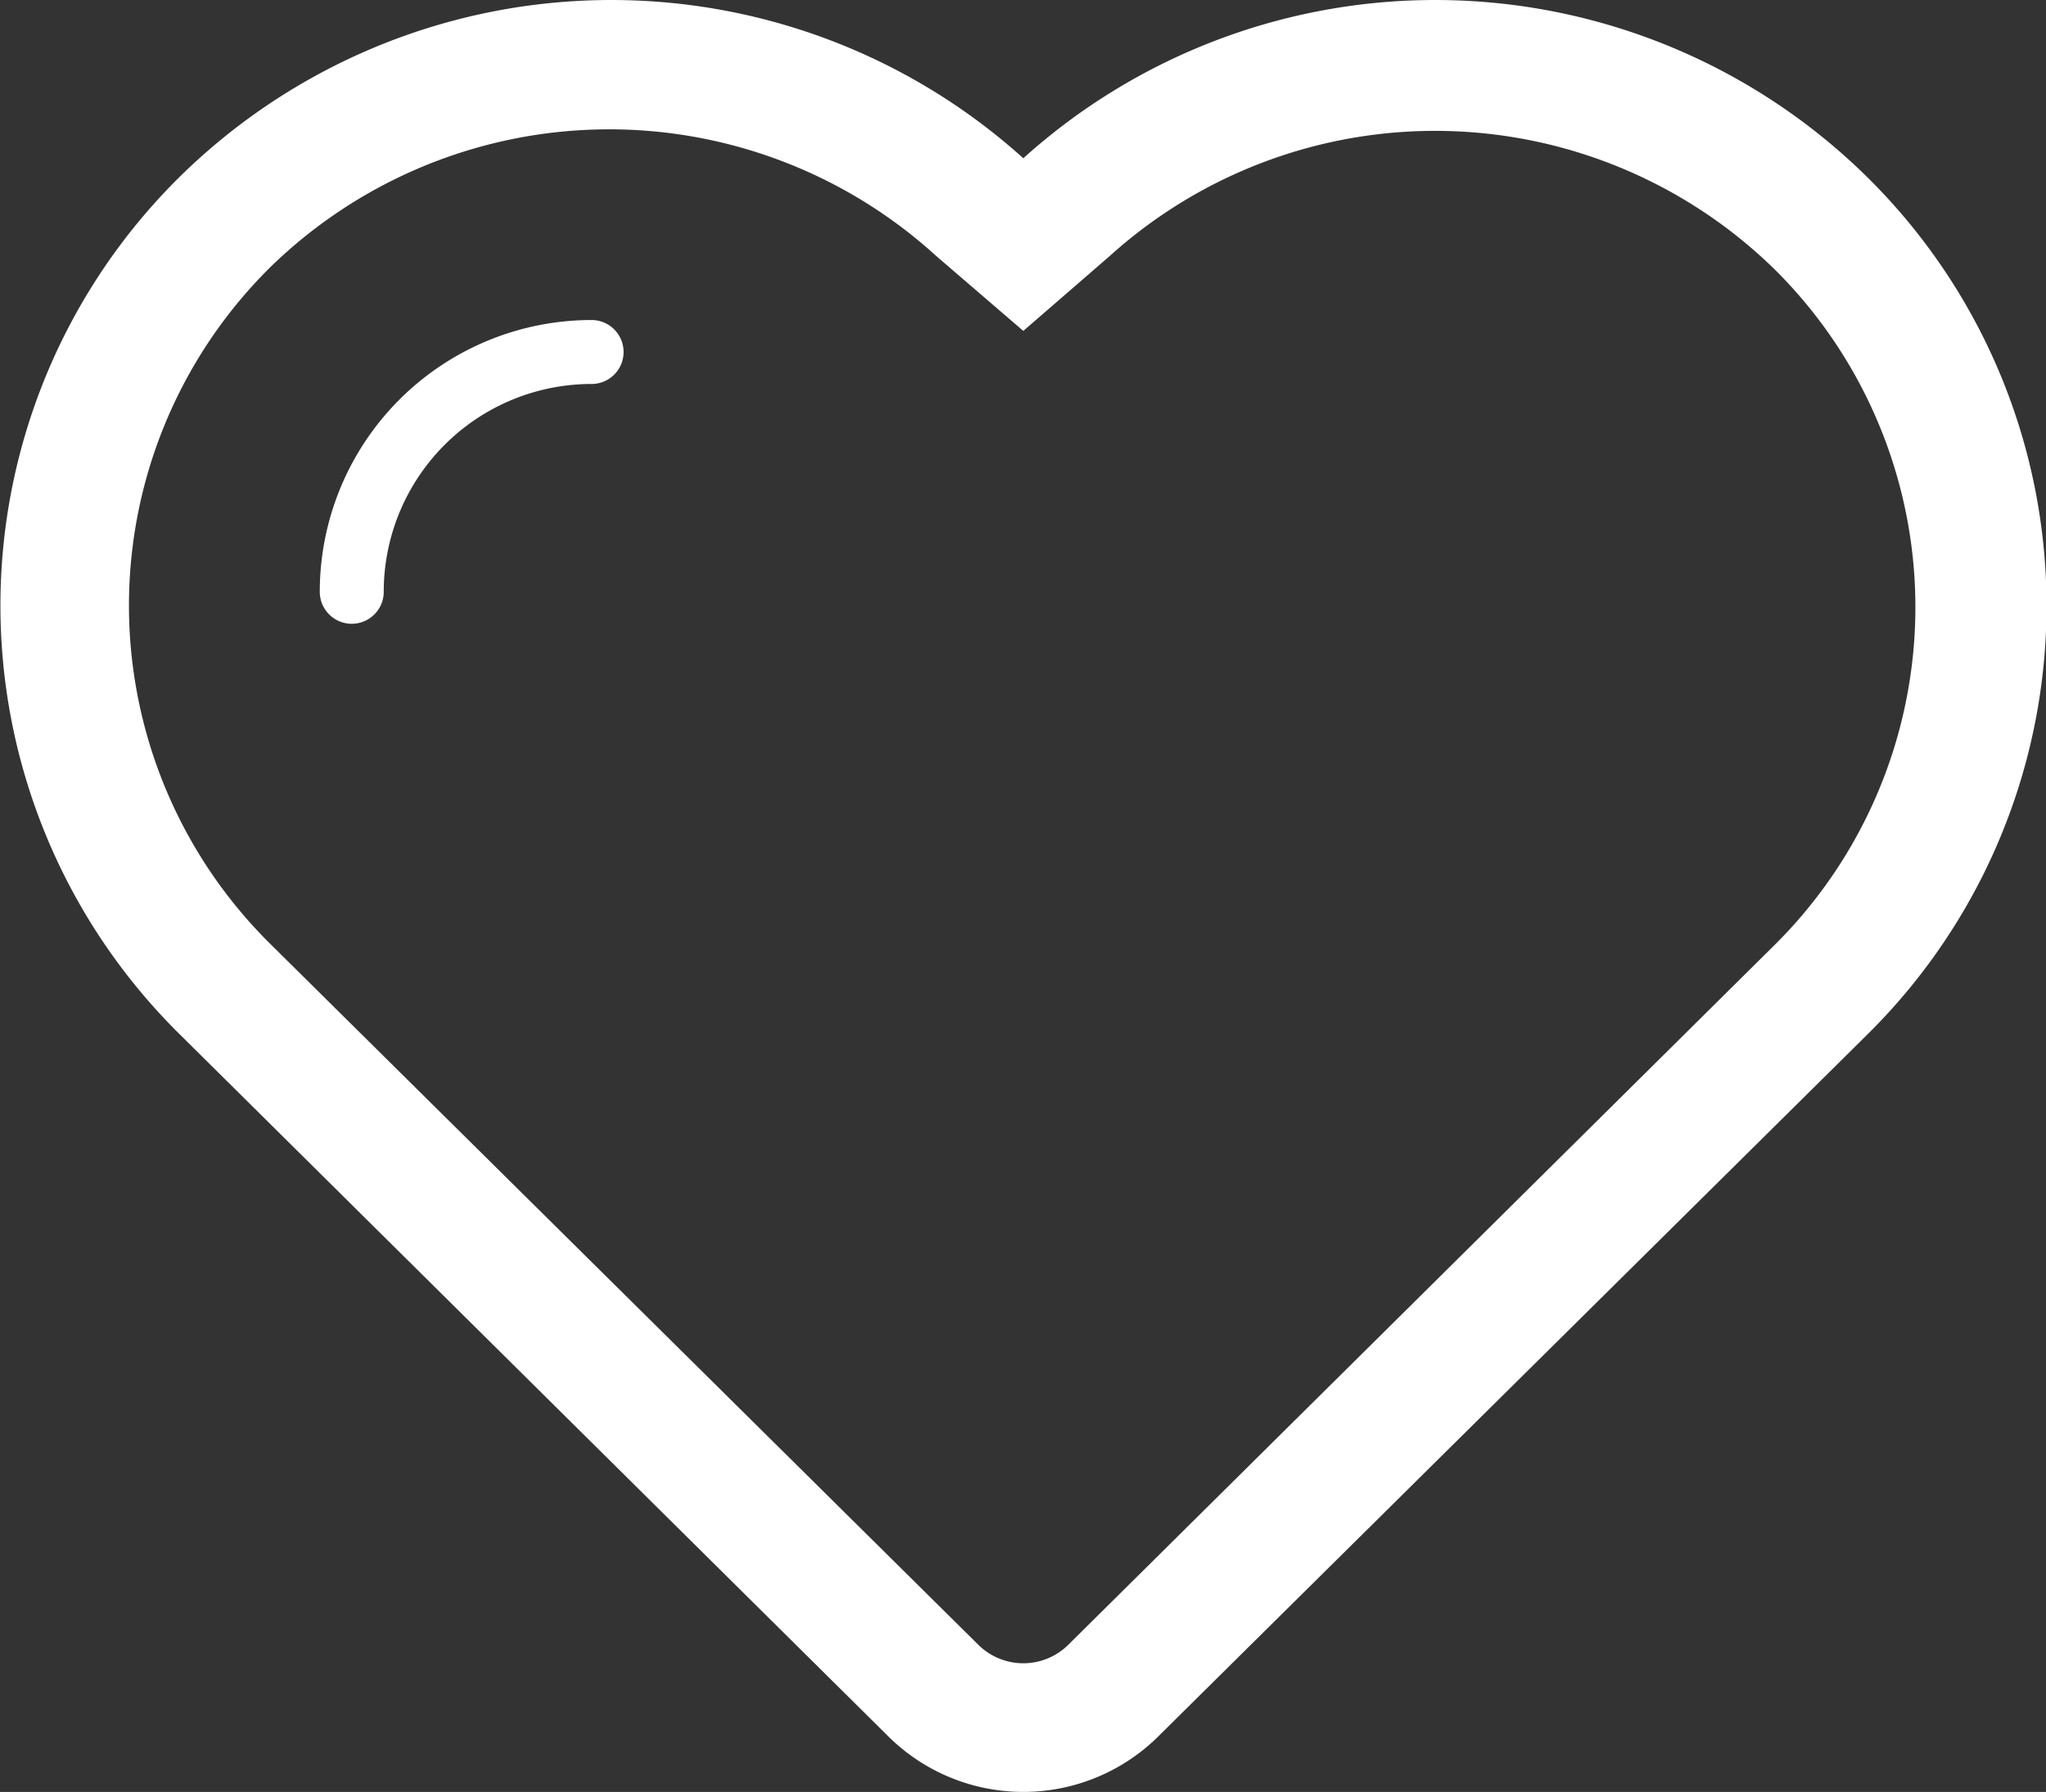 <?xml version="1.0" standalone="no"?><!DOCTYPE svg PUBLIC "-//W3C//DTD SVG 1.1//EN" "http://www.w3.org/Graphics/SVG/1.1/DTD/svg11.dtd"><svg t="1536039480611" class="icon" style="" viewBox="0 0 1169 1024" version="1.1" xmlns="http://www.w3.org/2000/svg" p-id="1920" xmlns:xlink="http://www.w3.org/1999/xlink" width="36.531" height="32"><rect x="0" y="0" width="1169" height="1024" fill="#333333" stroke="none"/><defs><style type="text/css"></style></defs><path d="M1066.669 101.025A351.537 351.537 0 0 0 584.676 90.428a351.537 351.537 0 0 0-481.992 10.597 344.227 344.227 0 0 0 0 490.031L506.476 991.195a109.627 109.627 0 0 0 156.401 0l403.792-399.772a344.227 344.227 0 0 0 0-490.397z m-52.256 438.507L610.621 939.67a36.543 36.543 0 0 1-51.89 0l-404.158-400.137a271.875 271.875 0 0 1 0-386.983 277.356 277.356 0 0 1 380.405-6.212l49.698 42.754 49.332-42.754a277.356 277.356 0 0 1 380.405 8.039 271.875 271.875 0 0 1 0 385.155z" fill="#ffffff" p-id="1921"></path><path d="M338.016 182.88a155.305 155.305 0 0 0-155.305 155.305 18.271 18.271 0 0 0 36.542 0A118.762 118.762 0 0 1 338.017 219.422a18.271 18.271 0 0 0 0-36.543z" fill="#ffffff" p-id="1922"></path></svg>
